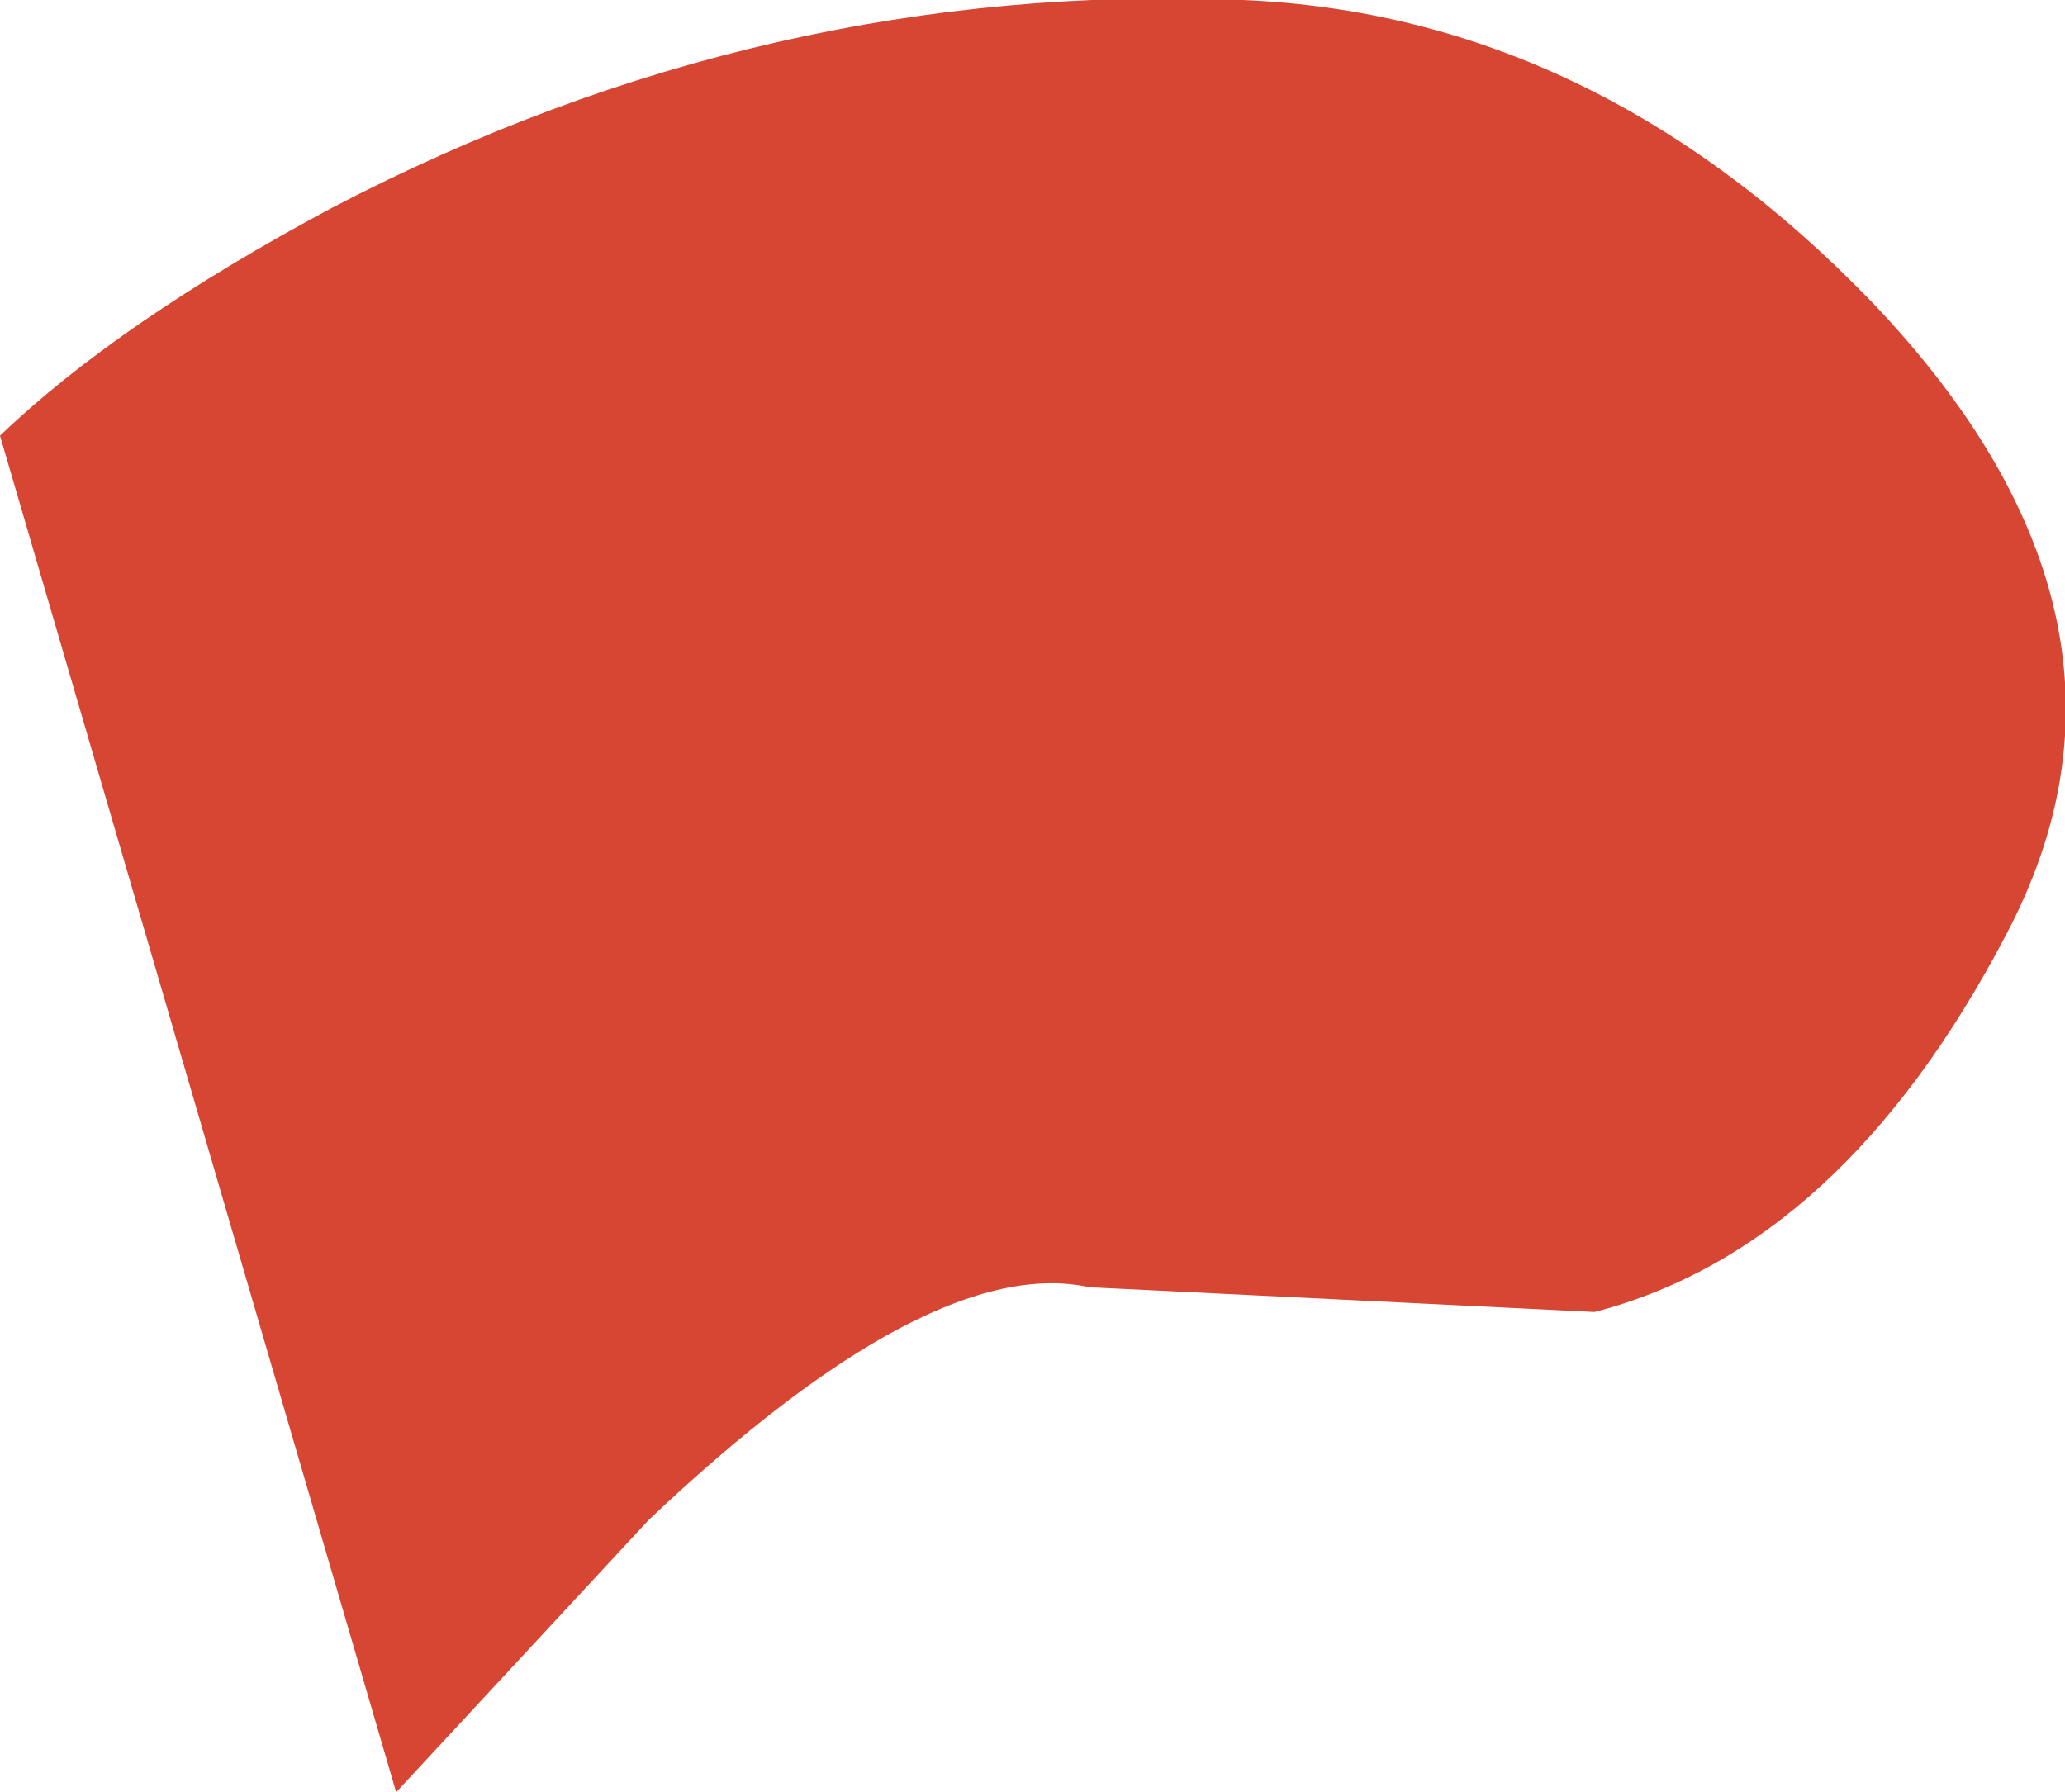 <?xml version="1.0" encoding="UTF-8" standalone="no"?>
<svg xmlns:xlink="http://www.w3.org/1999/xlink" height="18.1px" width="20.85px" xmlns="http://www.w3.org/2000/svg">
  <g transform="matrix(1.0, 0.0, 0.0, 1.0, 14.3, -0.3)">
    <path d="M-1.75 0.3 Q1.8 0.45 4.6 3.35 7.65 6.55 5.95 9.75 4.3 12.9 1.8 13.55 L-3.3 13.3 Q-4.9 12.95 -7.75 15.65 L-10.3 18.4 -14.3 4.7 Q-13.1 3.55 -10.95 2.4 -6.55 0.1 -1.75 0.3" fill="#d74533" fill-rule="evenodd" stroke="none"/>
  </g>
</svg>
